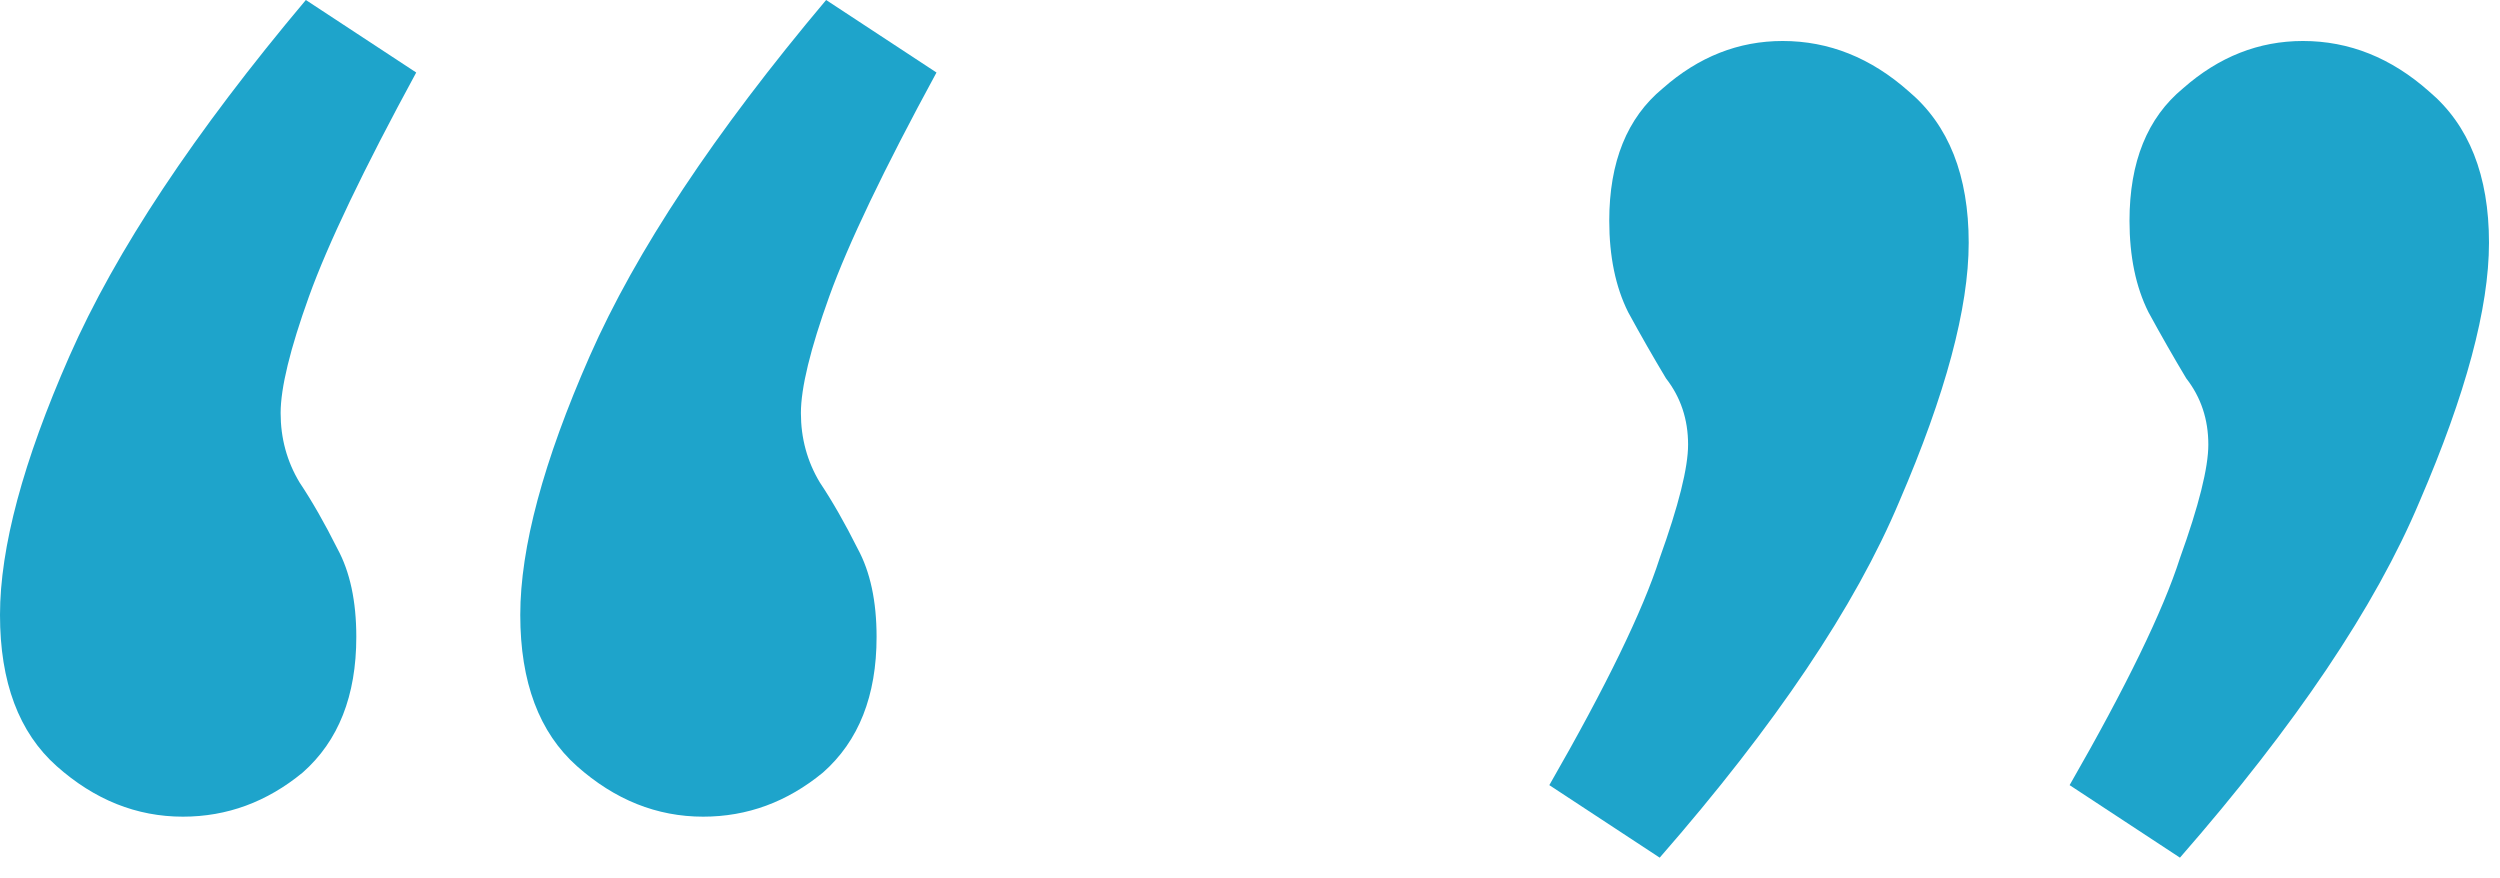 <svg width="111" height="39" viewBox="0 0 111 39" fill="none" xmlns="http://www.w3.org/2000/svg">
<path d="M94.55 9.8C94.55 7.187 95.344 5.227 96.93 3.92C98.517 2.52 100.291 1.82 102.251 1.82C104.304 1.82 106.171 2.567 107.851 4.06C109.624 5.553 110.511 7.793 110.511 10.78C110.511 13.673 109.484 17.5 107.431 22.26C105.471 26.927 101.924 32.2 96.79 38.08L91.891 34.86C94.41 30.473 96.044 27.113 96.79 24.78C97.63 22.447 98.05 20.767 98.05 19.74C98.05 18.62 97.724 17.64 97.07 16.8C96.51 15.867 95.951 14.887 95.391 13.86C94.831 12.74 94.55 11.387 94.55 9.8ZM71.451 9.8C71.451 7.187 72.244 5.227 73.831 3.92C75.417 2.52 77.191 1.82 79.15 1.82C81.204 1.82 83.07 2.567 84.751 4.06C86.524 5.553 87.41 7.793 87.41 10.78C87.41 13.673 86.384 17.5 84.331 22.26C82.371 26.927 78.824 32.2 73.691 38.08L68.79 34.86C71.311 30.473 72.944 27.113 73.691 24.78C74.531 22.447 74.951 20.767 74.951 19.74C74.951 18.62 74.624 17.64 73.971 16.8C73.41 15.867 72.85 14.887 72.29 13.86C71.731 12.74 71.451 11.387 71.451 9.8Z" fill="#1EA4CB"/>
<path d="M15.82 28.28C15.82 30.893 15.027 32.9 13.44 34.3C11.853 35.607 10.08 36.26 8.12 36.26C6.067 36.26 4.2 35.513 2.52 34.02C0.84 32.527 0 30.287 0 27.3C0 24.313 1.027 20.487 3.08 15.82C5.133 11.153 8.633 5.88 13.58 0L18.48 3.22C16.147 7.513 14.56 10.827 13.72 13.16C12.88 15.493 12.46 17.22 12.46 18.34C12.46 19.46 12.74 20.487 13.3 21.42C13.86 22.26 14.42 23.24 14.98 24.36C15.54 25.387 15.82 26.693 15.82 28.28ZM38.92 28.28C38.92 30.893 38.127 32.9 36.54 34.3C34.953 35.607 33.18 36.26 31.22 36.26C29.167 36.26 27.3 35.513 25.62 34.02C23.94 32.527 23.1 30.287 23.1 27.3C23.1 24.313 24.127 20.487 26.18 15.82C28.233 11.153 31.733 5.88 36.68 0L41.58 3.22C39.247 7.513 37.66 10.827 36.82 13.16C35.98 15.493 35.56 17.22 35.56 18.34C35.56 19.46 35.84 20.487 36.4 21.42C36.96 22.26 37.52 23.24 38.08 24.36C38.64 25.387 38.92 26.693 38.92 28.28Z" fill="#1EA4CB"/>
</svg>
